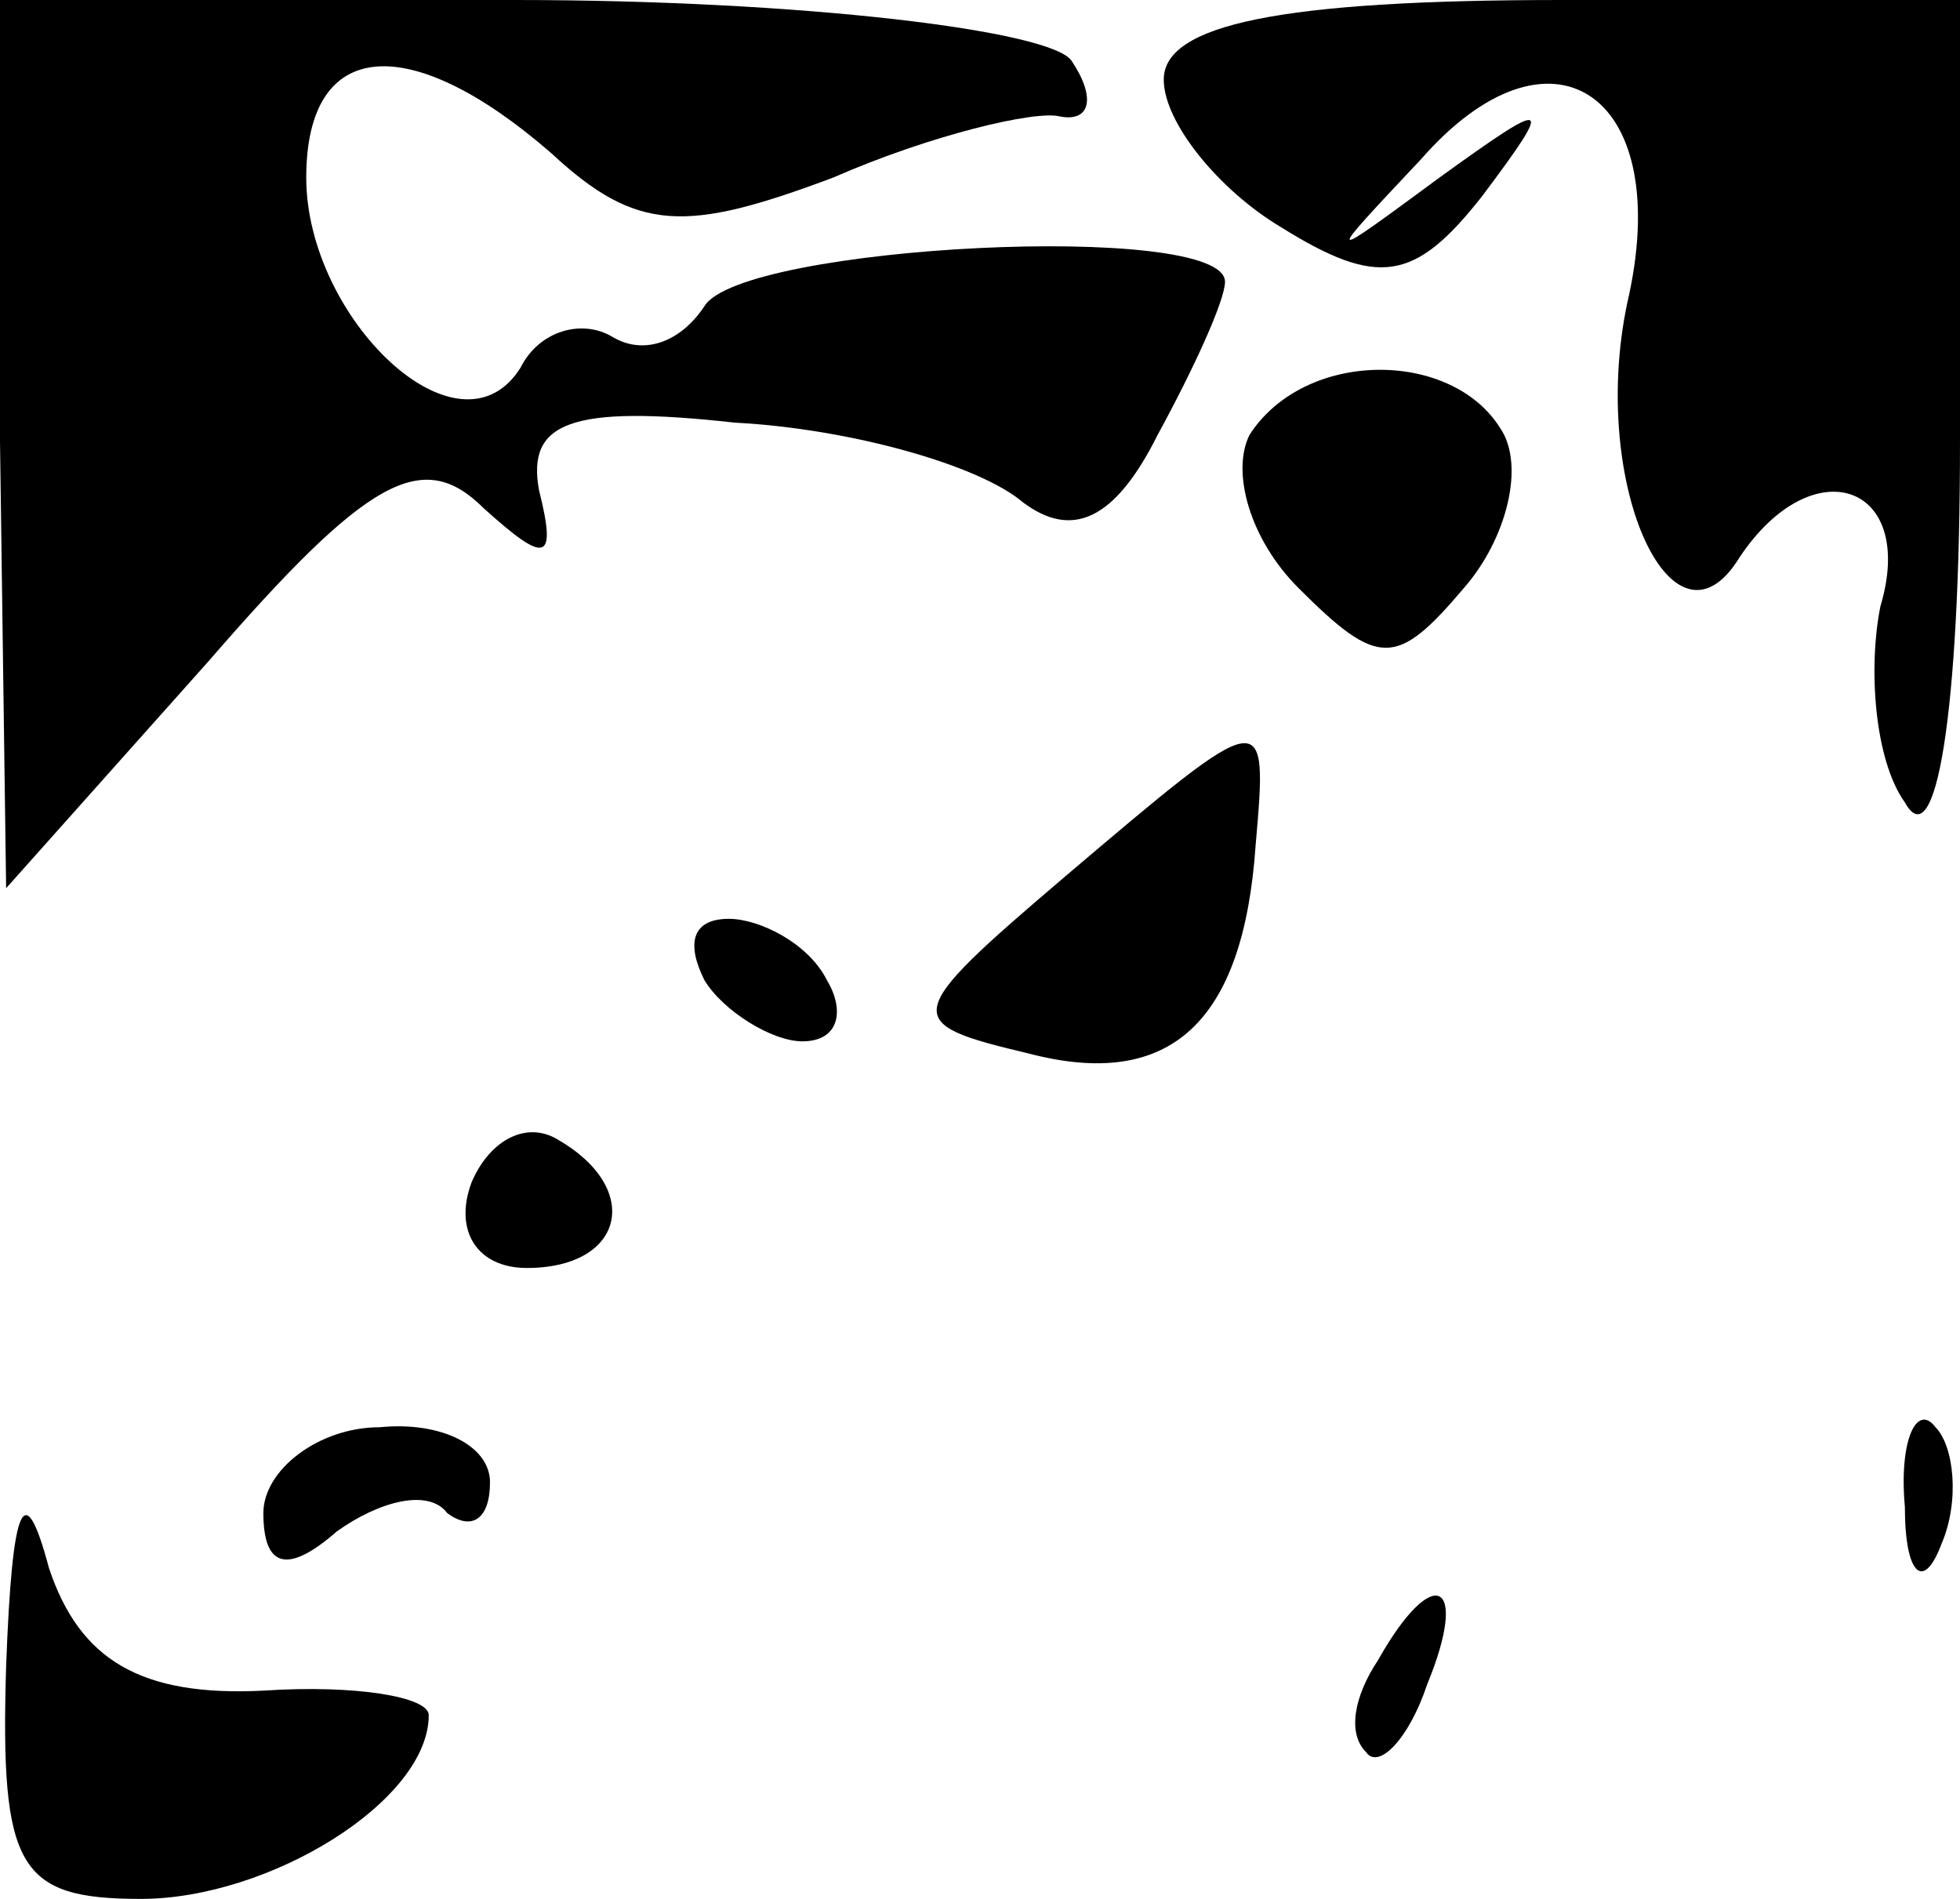 <?xml version="1.0" standalone="no"?>
<!DOCTYPE svg PUBLIC "-//W3C//DTD SVG 20010904//EN"
 "http://www.w3.org/TR/2001/REC-SVG-20010904/DTD/svg10.dtd">
<svg version="1.0" xmlns="http://www.w3.org/2000/svg"
 width="32pt" height="31pt" viewBox="0 0 32 31"
 preserveAspectRatio="xMidYMid meet">
<g transform="translate(0,31) scale(0.1,-0.1)"
fill="#000000" stroke="none">
<path fill="#000000" stroke="none" d="M0 238 l1 -73 33 37 c26 30 35 35 45
25 10 -9 12 -9 9 3 -2 11 5 14 32 11 19 -1 40 -7 47 -13 8 -6 15 -3 22 11 6
11 11 22 11 25 0 10 -79 6 -85 -4 -4 -6 -10 -8 -15 -5 -5 3 -12 1 -15 -5 -10
-16 -35 8 -35 31 0 23 17 24 40 4 14 -13 22 -13 46 -4 16 7 33 11 37 10 5 -1
6 3 2 9 -3 5 -44 10 -91 10 l-84 0 0 -72z"/>
<path fill="#000000" stroke="none" d="M190 297 c0 -7 9 -18 19 -24 16 -10 22
-9 33 5 12 16 11 16 -7 3 -19 -14 -19 -14 -3 3 21 24 41 11 34 -22 -7 -30 7
-61 18 -43 12 18 29 12 23 -8 -2 -10 -1 -25 4 -32 5 -9 9 14 9 59 l0 72 -65 0
c-46 0 -65 -4 -65 -13z"/>
<path fill="#000000" stroke="none" d="M204 239 c-3 -6 0 -17 8 -25 13 -13 16
-13 27 0 7 8 10 20 6 26 -8 13 -32 13 -41 -1z"/>
<path fill="#000000" stroke="none" d="M174 167 c-27 -23 -27 -24 -6 -29 23
-6 35 5 37 34 2 23 2 23 -31 -5z"/>
<path fill="#000000" stroke="none" d="M115 150 c3 -5 11 -10 16 -10 6 0 7 5
4 10 -3 6 -11 10 -16 10 -6 0 -7 -4 -4 -10z"/>
<path fill="#000000" stroke="none" d="M77 117 c-3 -8 1 -14 9 -14 16 0 19 13
5 21 -5 3 -11 0 -14 -7z"/>
<path fill="#000000" stroke="none" d="M43 63 c0 -9 4 -10 12 -3 7 5 15 7 18
3 4 -3 7 -1 7 5 0 6 -8 10 -18 9 -10 0 -19 -7 -19 -14z"/>
<path fill="#000000" stroke="none" d="M311 64 c0 -11 3 -14 6 -6 3 7 2 16 -1
19 -3 4 -6 -2 -5 -13z"/>
<path fill="#000000" stroke="none" d="M1 38 c-1 -33 2 -38 22 -38 21 0 47 16
47 30 0 3 -12 5 -27 4 -20 -1 -30 5 -35 20 -4 15 -6 11 -7 -16z"/>
<path fill="#000000" stroke="none" d="M225 39 c-4 -6 -5 -12 -2 -15 2 -3 7 2
10 11 7 17 1 20 -8 4z"/>
</g>
</svg>
